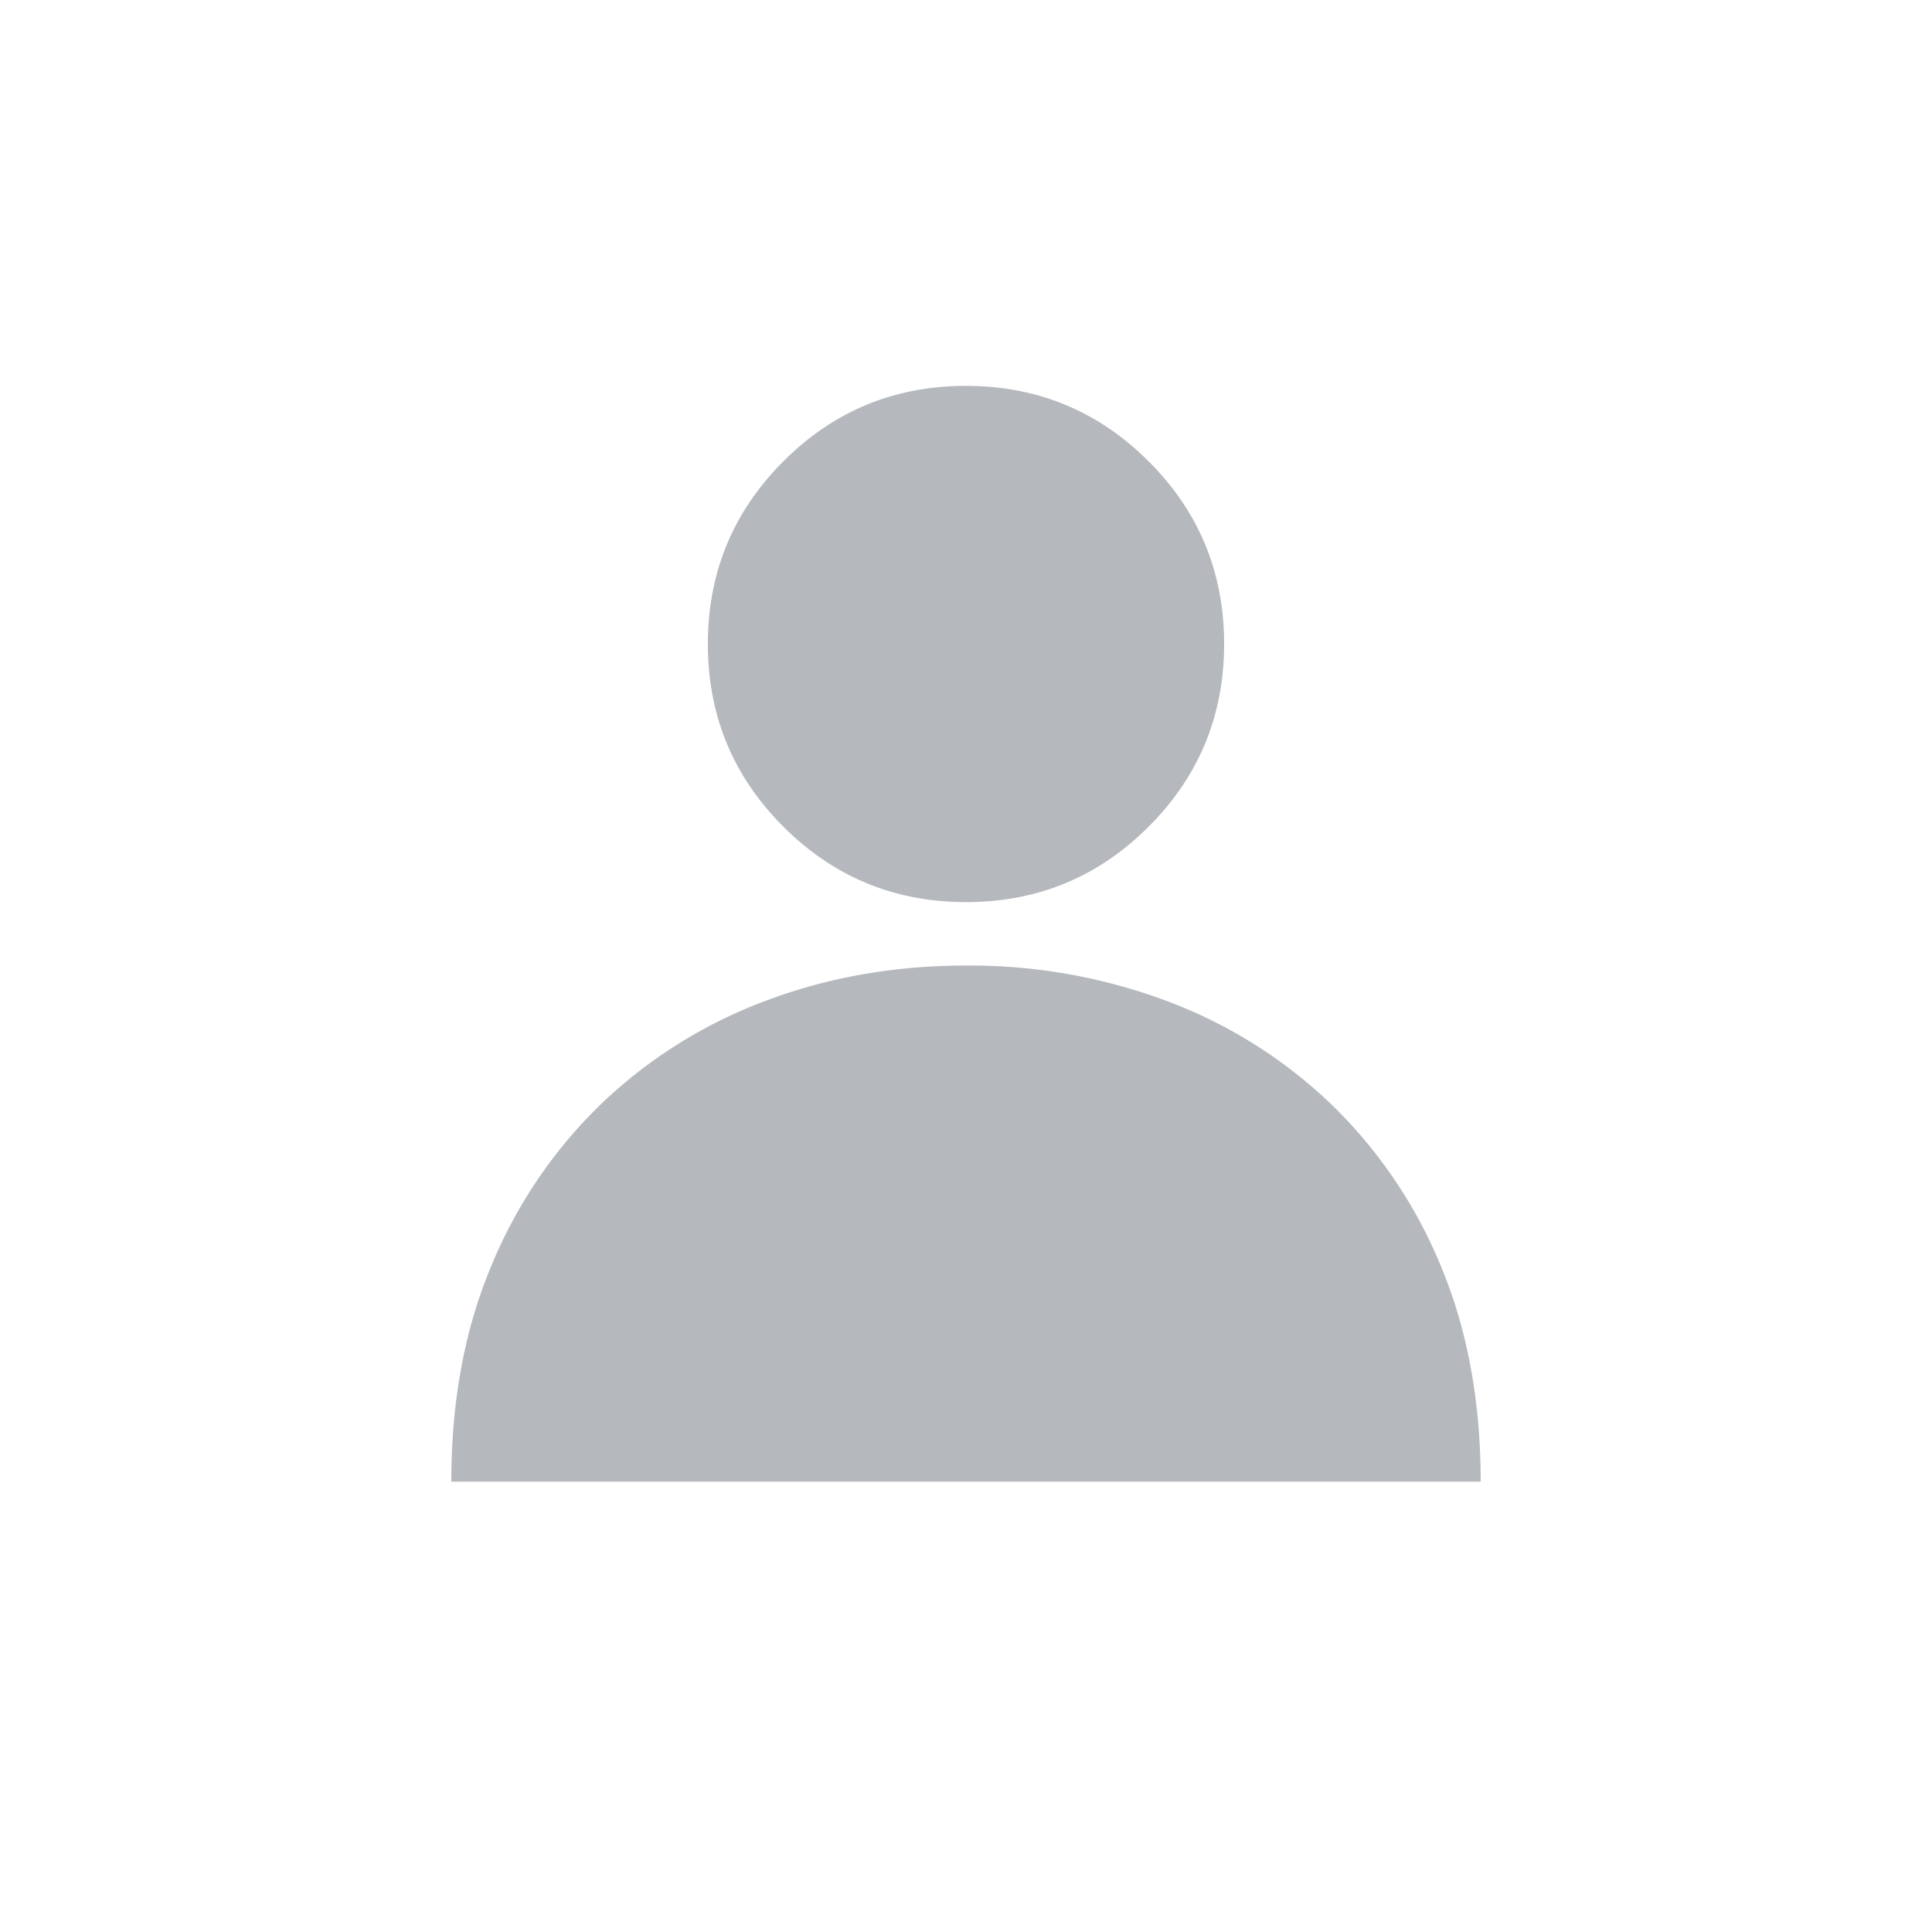 <svg xmlns="http://www.w3.org/2000/svg" width="30" height="30" viewBox="0 0 30 30">
    <g fill="none" fill-rule="evenodd">
        <path d="M0 0h30v30H0z"/>
        <path fill="#B5B8BC" fill-rule="nonzero" d="M15 14.008c1.11 0 2.055-.39 2.836-1.172.781-.781 1.172-1.727 1.172-2.836 0-1.11-.39-2.055-1.172-2.836-.781-.781-1.727-1.172-2.836-1.172-1.11 0-2.055.39-2.836 1.172-.781.781-1.172 1.727-1.172 2.836 0 1.11.39 2.055 1.172 2.836.781.781 1.727 1.172 2.836 1.172zm7.992 9c0-1.25-.207-2.367-.62-3.352a7.423 7.423 0 0 0-1.712-2.52 7.459 7.459 0 0 0-2.543-1.593 8.722 8.722 0 0 0-3.117-.55c-1.11 0-2.148.183-3.117.55a7.459 7.459 0 0 0-2.543 1.594 7.423 7.423 0 0 0-1.711 2.52c-.414.984-.621 2.1-.621 3.35h15.984z"/>
    </g>
</svg>
